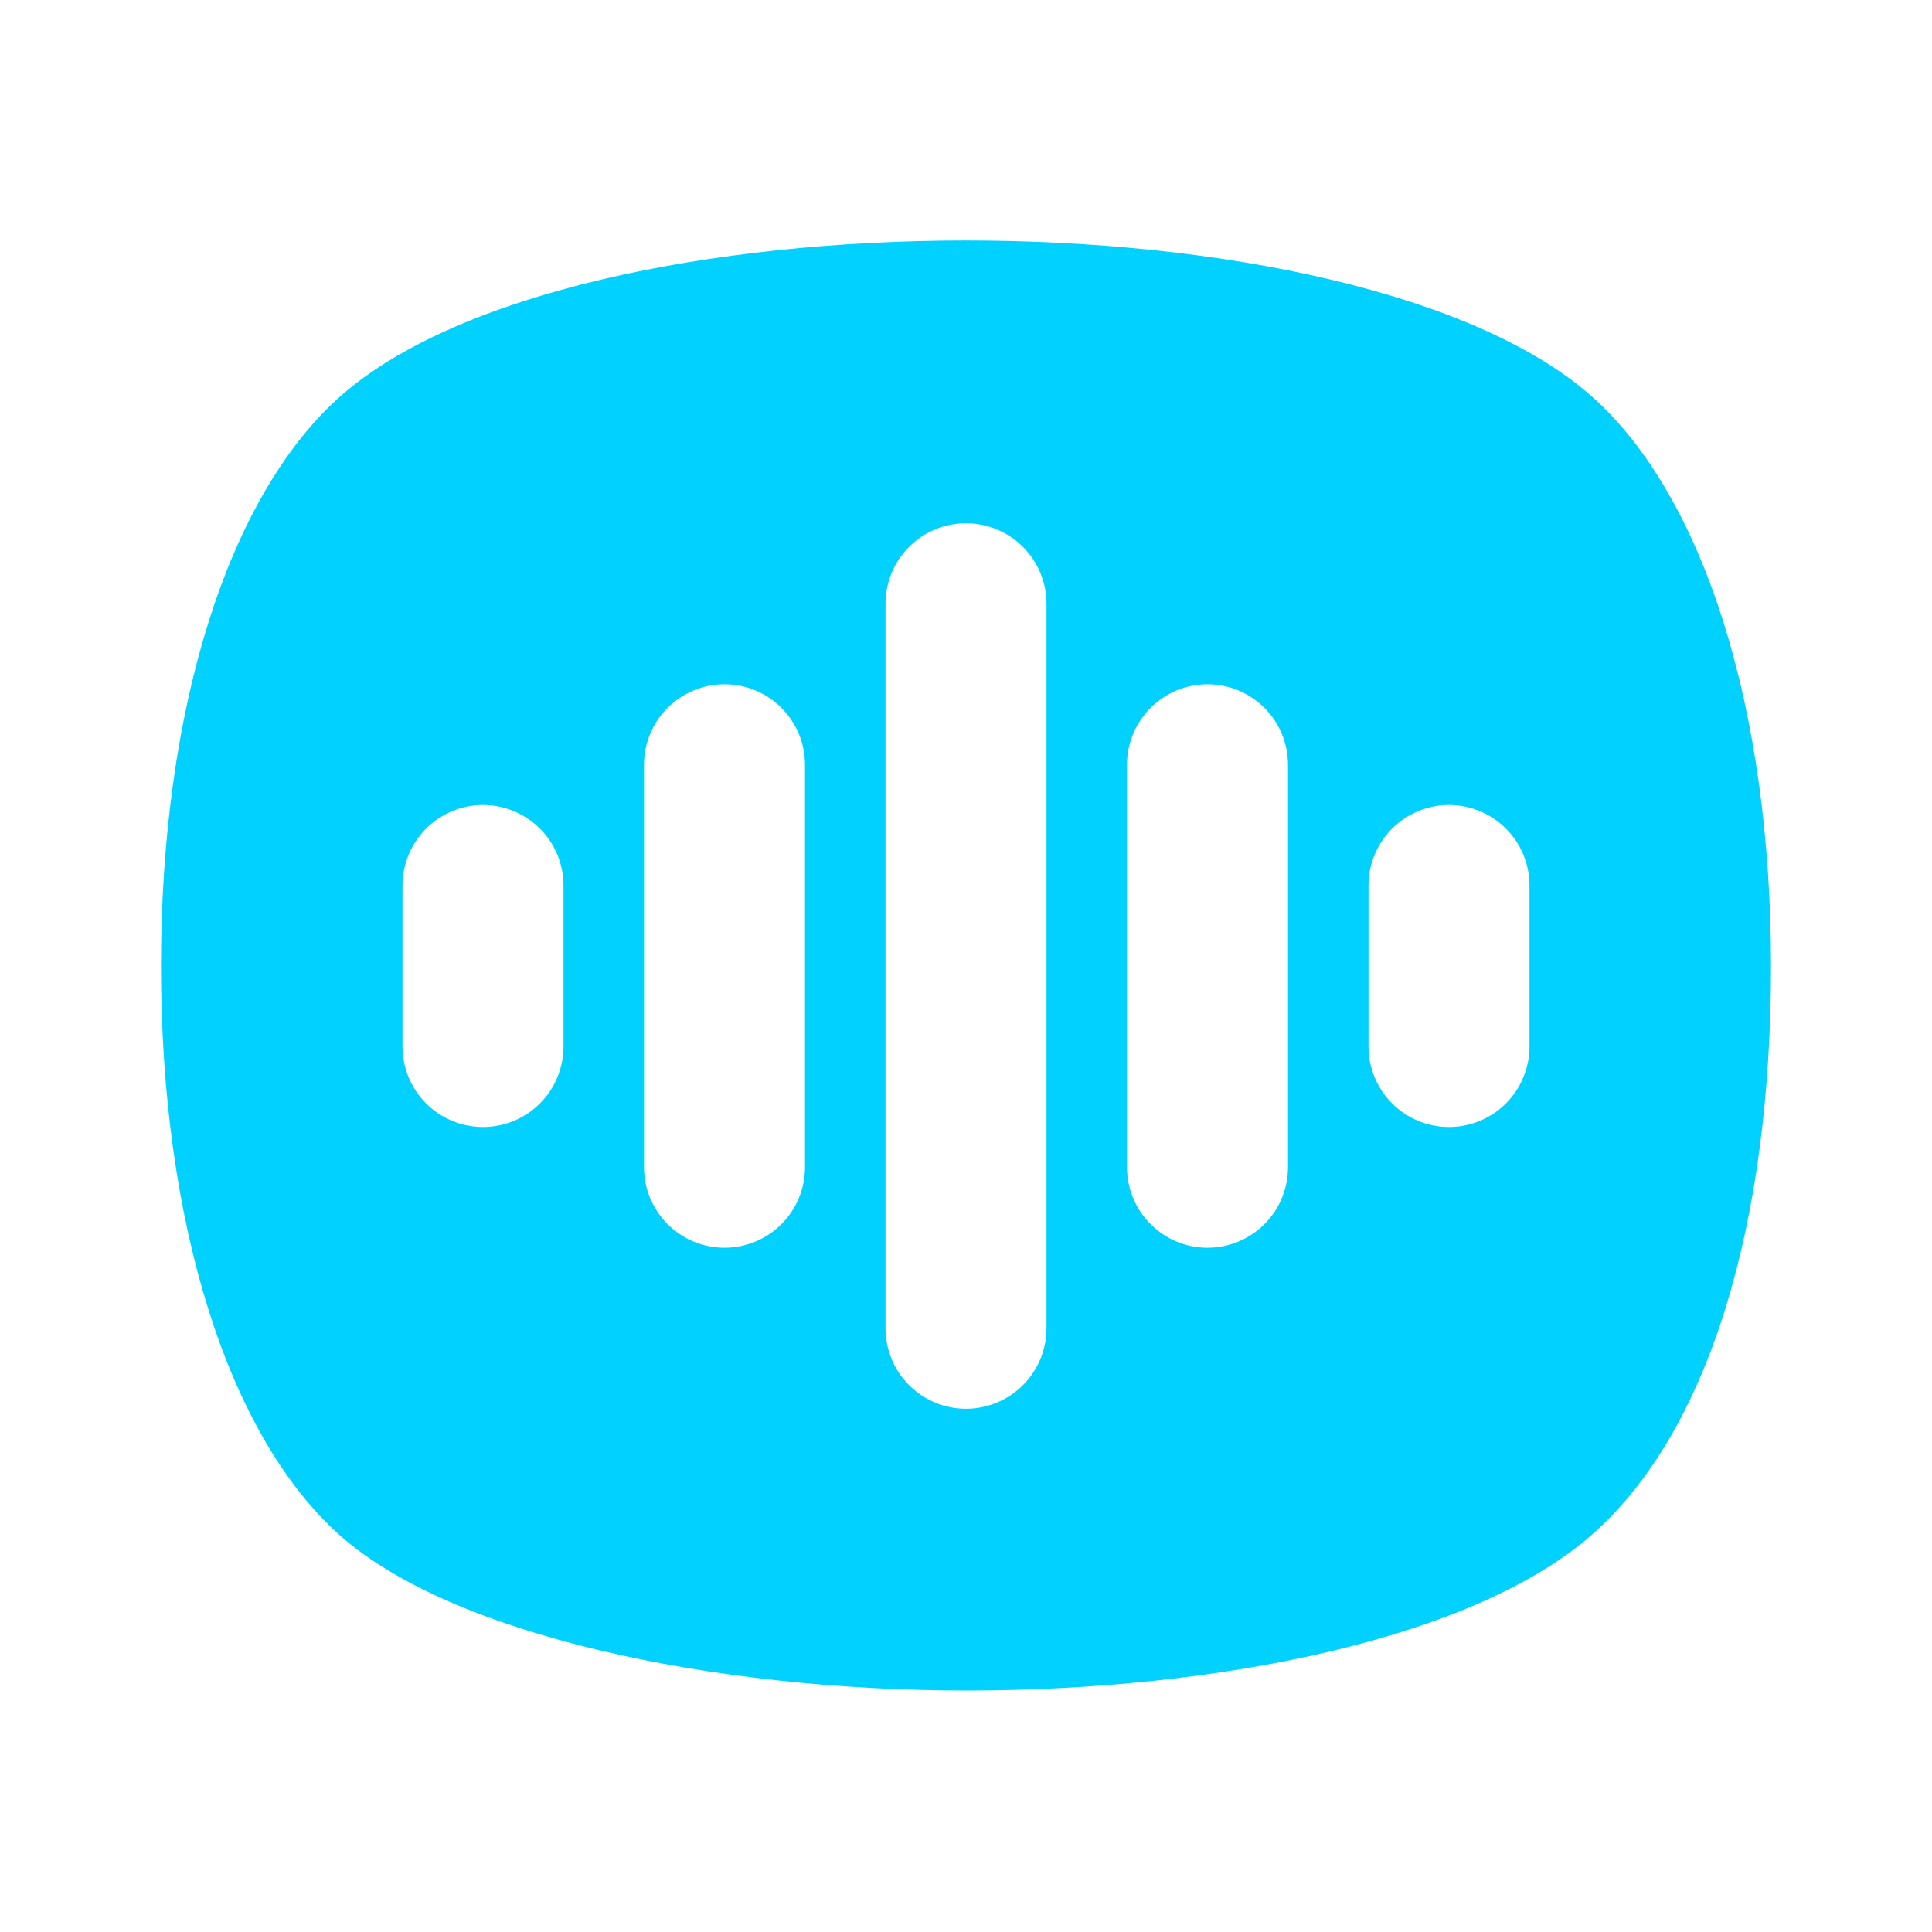 <svg width="48" height="48" viewBox="0 0 48 48" fill="none" xmlns="http://www.w3.org/2000/svg">
<path d="M39.56 9.86C33.74 4.68 14.26 4.68 8.44 9.86C5.66 12.34 4 17.62 4 24C4 30.38 5.66 35.66 8.44 38.14C11.22 40.62 17.68 42 24 42C30.32 42 36.64 40.7 39.56 38.12C42.48 35.54 44 30.38 44 24C44 17.62 42.34 12.34 39.56 9.86ZM14 26C14 26.53 13.789 27.039 13.414 27.414C13.039 27.789 12.53 28 12 28C11.47 28 10.961 27.789 10.586 27.414C10.211 27.039 10 26.53 10 26V22C10 21.47 10.211 20.961 10.586 20.586C10.961 20.211 11.47 20 12 20C12.53 20 13.039 20.211 13.414 20.586C13.789 20.961 14 21.47 14 22V26ZM20 29C20 29.53 19.789 30.039 19.414 30.414C19.039 30.789 18.53 31 18 31C17.47 31 16.961 30.789 16.586 30.414C16.211 30.039 16 29.53 16 29V19C16 18.47 16.211 17.961 16.586 17.586C16.961 17.211 17.47 17 18 17C18.53 17 19.039 17.211 19.414 17.586C19.789 17.961 20 18.47 20 19V29ZM26 33C26 33.531 25.789 34.039 25.414 34.414C25.039 34.789 24.53 35 24 35C23.47 35 22.961 34.789 22.586 34.414C22.211 34.039 22 33.531 22 33V15C22 14.47 22.211 13.961 22.586 13.586C22.961 13.211 23.47 13 24 13C24.53 13 25.039 13.211 25.414 13.586C25.789 13.961 26 14.47 26 15V33ZM32 29C32 29.53 31.789 30.039 31.414 30.414C31.039 30.789 30.53 31 30 31C29.47 31 28.961 30.789 28.586 30.414C28.211 30.039 28 29.53 28 29V19C28 18.47 28.211 17.961 28.586 17.586C28.961 17.211 29.47 17 30 17C30.53 17 31.039 17.211 31.414 17.586C31.789 17.961 32 18.47 32 19V29ZM38 26C38 26.53 37.789 27.039 37.414 27.414C37.039 27.789 36.53 28 36 28C35.47 28 34.961 27.789 34.586 27.414C34.211 27.039 34 26.53 34 26V22C34 21.47 34.211 20.961 34.586 20.586C34.961 20.211 35.47 20 36 20C36.53 20 37.039 20.211 37.414 20.586C37.789 20.961 38 21.47 38 22V26Z" fill="#00D1FF"/>
</svg>
